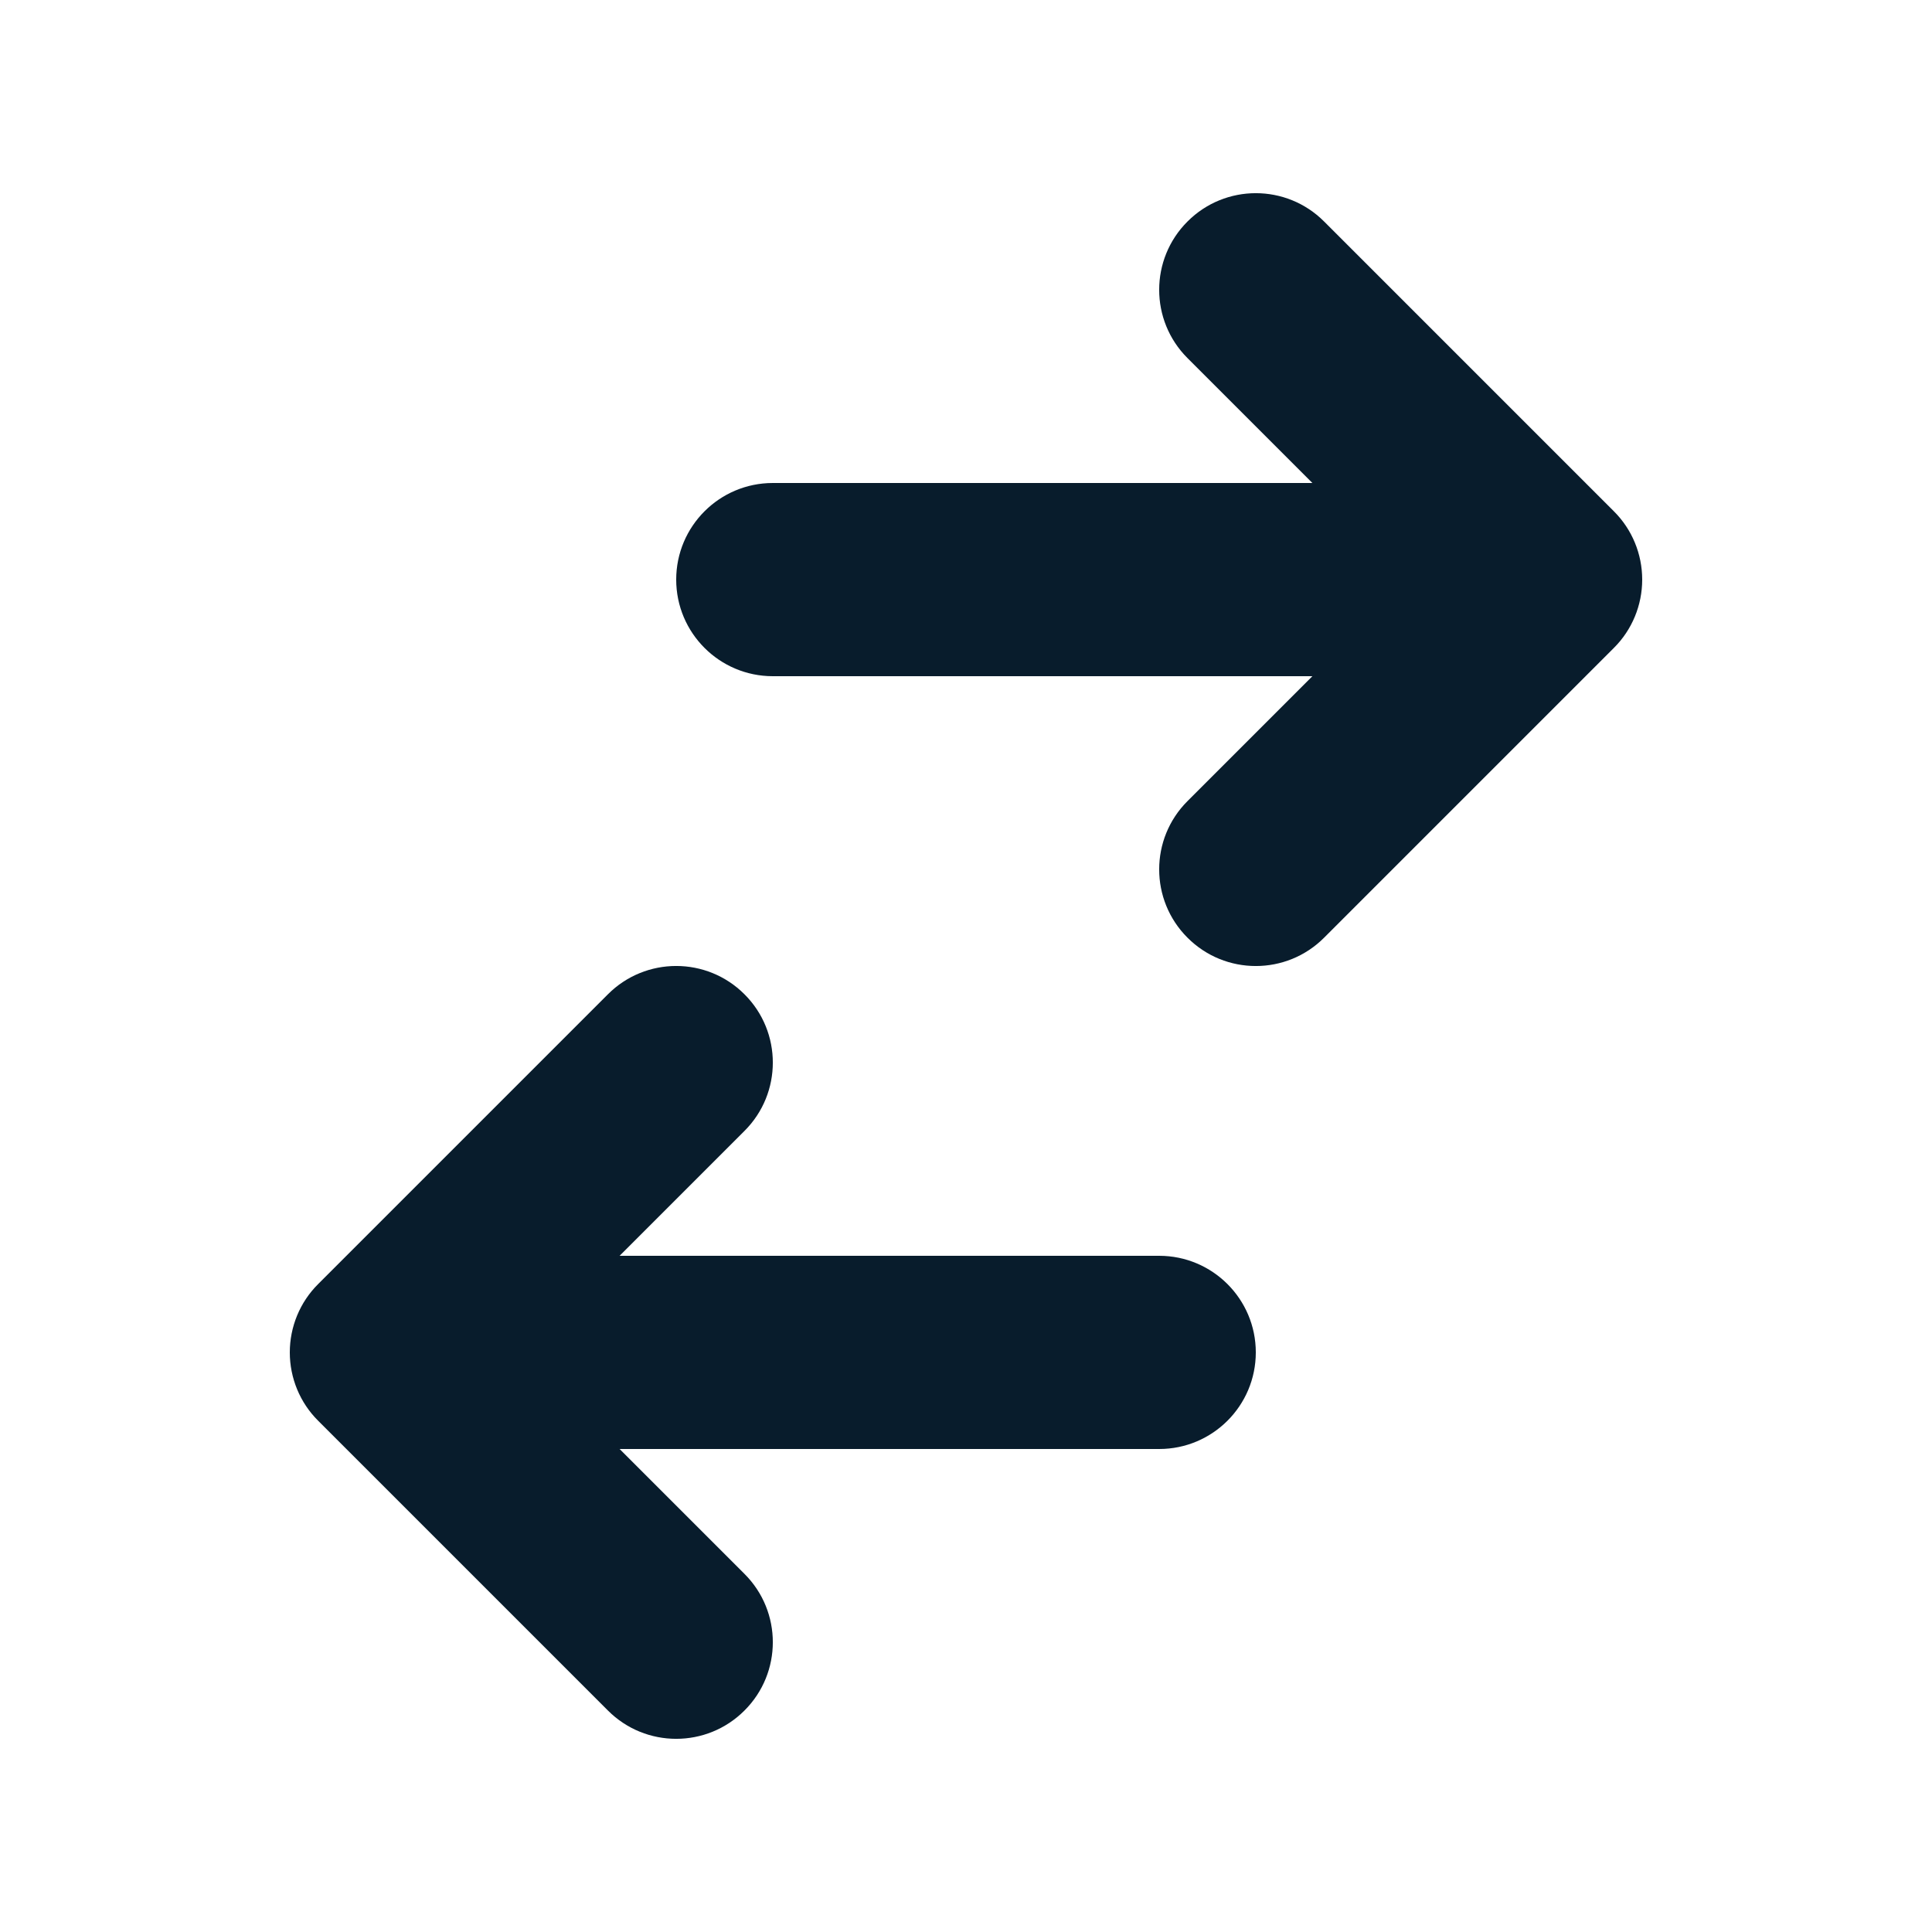 <svg width="20" height="20" viewBox="0 0 20 20" fill="none" xmlns="http://www.w3.org/2000/svg">
<path d="M8 5C7.448 5 7 5.448 7 6C7 6.552 7.448 7 8 7L13.586 7L12.293 8.293C11.902 8.683 11.902 9.317 12.293 9.707C12.683 10.098 13.317 10.098 13.707 9.707L16.707 6.707C16.895 6.52 17 6.265 17 6C17 5.735 16.895 5.48 16.707 5.293L13.707 2.293C13.317 1.902 12.683 1.902 12.293 2.293C11.902 2.683 11.902 3.317 12.293 3.707L13.586 5L8 5Z" fill="#081C2C"/>
<path d="M12 15C12.552 15 13 14.552 13 14C13 13.448 12.552 13 12 13L6.414 13L7.707 11.707C8.098 11.317 8.098 10.683 7.707 10.293C7.317 9.902 6.683 9.902 6.293 10.293L3.293 13.293C3.105 13.48 3 13.735 3 14C3 14.265 3.105 14.52 3.293 14.707L6.293 17.707C6.683 18.098 7.317 18.098 7.707 17.707C8.098 17.317 8.098 16.683 7.707 16.293L6.414 15L12 15Z" fill="#081C2C"/>
</svg>

